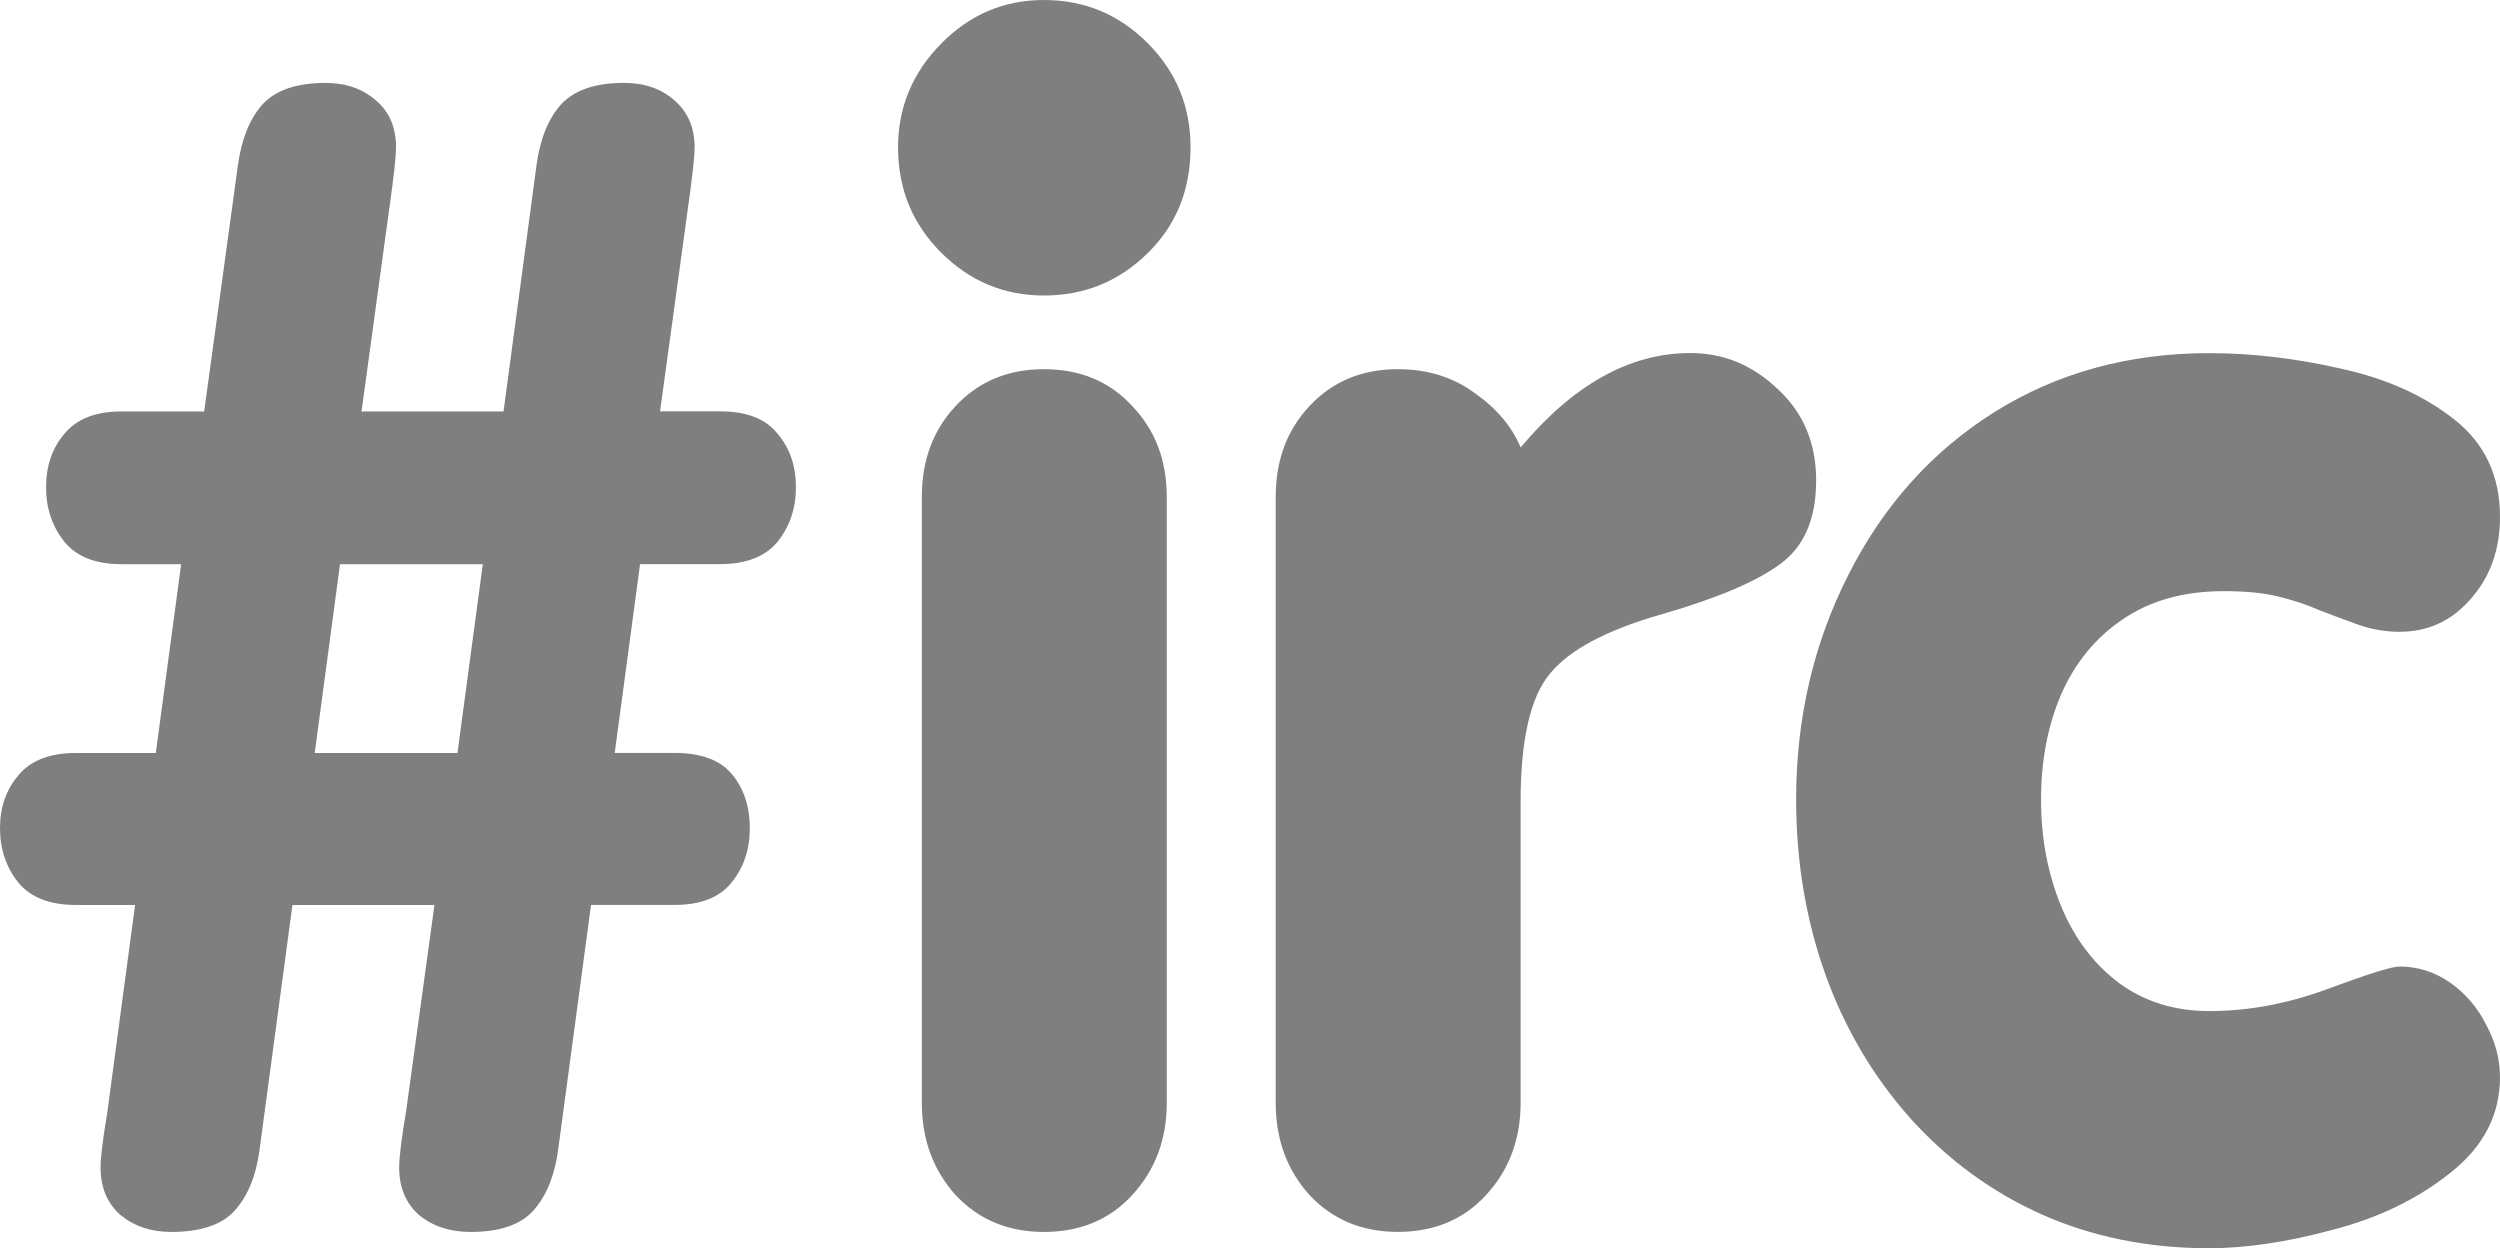 <svg xmlns="http://www.w3.org/2000/svg" xmlns:svg="http://www.w3.org/2000/svg" id="svg1" width="51.283" height="25.602" x="0" y="0" version="1.0"><path id="path832" d="m 36.844,16.407 c 0,-1.669 0.357,-3.207 1.071,-4.613 0.714,-1.417 1.711,-2.53 2.992,-3.338 1.291,-0.808 2.761,-1.212 4.409,-1.212 0.871,0 1.769,0.105 2.692,0.315 0.924,0.199 1.701,0.546 2.33,1.039 0.63,0.493 0.945,1.16 0.945,2 0,0.672 -0.199,1.233 -0.598,1.685 -0.388,0.451 -0.876,0.677 -1.464,0.677 -0.283,0 -0.562,-0.047 -0.835,-0.142 -0.262,-0.094 -0.53,-0.194 -0.803,-0.299 -0.262,-0.115 -0.546,-0.21 -0.85,-0.283 -0.294,-0.073 -0.667,-0.11 -1.118,-0.11 -0.819,0 -1.512,0.194 -2.078,0.583 -0.556,0.378 -0.976,0.892 -1.26,1.543 -0.273,0.64 -0.409,1.359 -0.409,2.157 0,0.777 0.136,1.501 0.409,2.173 0.273,0.661 0.667,1.186 1.181,1.575 0.525,0.388 1.144,0.583 1.858,0.583 0.808,0 1.622,-0.152 2.441,-0.457 0.819,-0.304 1.307,-0.457 1.464,-0.457 0.378,0 0.724,0.11 1.039,0.331 0.315,0.22 0.562,0.509 0.74,0.866 0.189,0.346 0.283,0.703 0.283,1.071 0,0.777 -0.341,1.433 -1.023,1.968 -0.672,0.535 -1.475,0.924 -2.409,1.165 -0.934,0.252 -1.779,0.378 -2.535,0.378 -1.249,0 -2.393,-0.231 -3.433,-0.693 -1.029,-0.462 -1.926,-1.118 -2.692,-1.968 -0.766,-0.861 -1.349,-1.847 -1.748,-2.96 -0.399,-1.123 -0.598,-2.315 -0.598,-3.574 z M 26.169,22.626 V 10.187 c 0,-0.745 0.231,-1.365 0.693,-1.858 0.472,-0.504 1.076,-0.756 1.811,-0.756 0.609,0 1.134,0.163 1.575,0.488 0.451,0.315 0.766,0.688 0.945,1.118 1.081,-1.291 2.241,-1.937 3.48,-1.937 0.682,0 1.281,0.247 1.795,0.74 0.525,0.483 0.787,1.107 0.787,1.874 0,0.787 -0.247,1.359 -0.74,1.716 -0.483,0.357 -1.286,0.698 -2.409,1.023 -1.144,0.325 -1.916,0.735 -2.315,1.228 -0.399,0.483 -0.598,1.354 -0.598,2.614 v 6.188 c 0,0.745 -0.236,1.375 -0.709,1.889 -0.462,0.504 -1.065,0.756 -1.811,0.756 -0.735,0 -1.338,-0.252 -1.811,-0.756 -0.462,-0.514 -0.693,-1.144 -0.693,-1.889 z m -7.259,0 V 10.187 c 0,-0.745 0.231,-1.365 0.693,-1.858 0.472,-0.504 1.076,-0.756 1.811,-0.756 0.745,0 1.349,0.252 1.811,0.756 0.472,0.493 0.709,1.113 0.709,1.858 v 12.439 c 0,0.745 -0.236,1.375 -0.709,1.889 -0.462,0.504 -1.065,0.756 -1.811,0.756 -0.735,0 -1.338,-0.252 -1.811,-0.756 -0.462,-0.514 -0.693,-1.144 -0.693,-1.889 z M 18.422,3.023 c 0,-0.819 0.294,-1.527 0.882,-2.126 C 19.892,0.299 20.595,0 21.414,0 c 0.829,0 1.538,0.294 2.126,0.882 0.588,0.588 0.882,1.302 0.882,2.141 0,0.871 -0.294,1.596 -0.882,2.173 -0.588,0.577 -1.296,0.866 -2.126,0.866 -0.819,0 -1.522,-0.294 -2.11,-0.882 C 18.716,4.592 18.422,3.873 18.422,3.023 Z M 2.204,22.799 2.771,18.564 H 1.559 c -0.535,0 -0.929,-0.152 -1.181,-0.457 C 0.126,17.792 0,17.42 0,16.989 0,16.559 0.126,16.197 0.378,15.903 0.63,15.599 1.023,15.446 1.559,15.446 H 3.196 L 3.716,11.573 H 2.488 c -0.525,0 -0.913,-0.152 -1.165,-0.457 C 1.071,10.801 0.945,10.429 0.945,9.998 0.945,9.558 1.071,9.19 1.323,8.896 1.575,8.592 1.963,8.44 2.488,8.44 H 4.188 L 4.881,3.385 C 4.955,2.85 5.123,2.435 5.385,2.141 5.658,1.847 6.088,1.701 6.676,1.701 c 0.42,0 0.766,0.121 1.039,0.362 0.273,0.231 0.409,0.551 0.409,0.96 0,0.178 -0.042,0.567 -0.126,1.165 L 7.416,8.44 H 10.329 L 11.006,3.385 c 0.073,-0.535 0.241,-0.95 0.504,-1.244 0.273,-0.294 0.703,-0.441 1.291,-0.441 0.42,0 0.766,0.121 1.039,0.362 0.273,0.241 0.409,0.562 0.409,0.96 0,0.178 -0.042,0.567 -0.126,1.165 l -0.583,4.251 h 1.228 c 0.546,0 0.939,0.152 1.181,0.457 0.252,0.294 0.378,0.661 0.378,1.102 0,0.43 -0.126,0.803 -0.378,1.118 -0.252,0.304 -0.646,0.457 -1.181,0.457 h -1.638 l -0.52,3.873 h 1.228 c 0.546,0 0.939,0.147 1.181,0.441 0.241,0.294 0.362,0.661 0.362,1.102 0,0.441 -0.126,0.814 -0.378,1.118 -0.241,0.304 -0.63,0.457 -1.165,0.457 H 12.124 l -0.677,5.039 c -0.073,0.525 -0.241,0.934 -0.504,1.228 -0.262,0.294 -0.693,0.441 -1.291,0.441 -0.42,0 -0.772,-0.115 -1.055,-0.346 -0.273,-0.241 -0.409,-0.567 -0.409,-0.976 0,-0.21 0.047,-0.593 0.142,-1.149 L 8.912,18.564 H 5.999 L 5.322,23.602 c -0.073,0.535 -0.247,0.95 -0.52,1.244 -0.262,0.283 -0.693,0.425 -1.291,0.425 -0.409,0 -0.756,-0.115 -1.039,-0.346 -0.273,-0.241 -0.409,-0.567 -0.409,-0.976 0,-0.21 0.047,-0.593 0.142,-1.149 z M 9.384,15.446 9.904,11.573 H 6.975 L 6.456,15.446 Z" style="font-weight:900;font-size:12px;font-family:'VAG Rounded Black SSi';fill:#7f7f7f;stroke-width:2.687pt"/></svg>